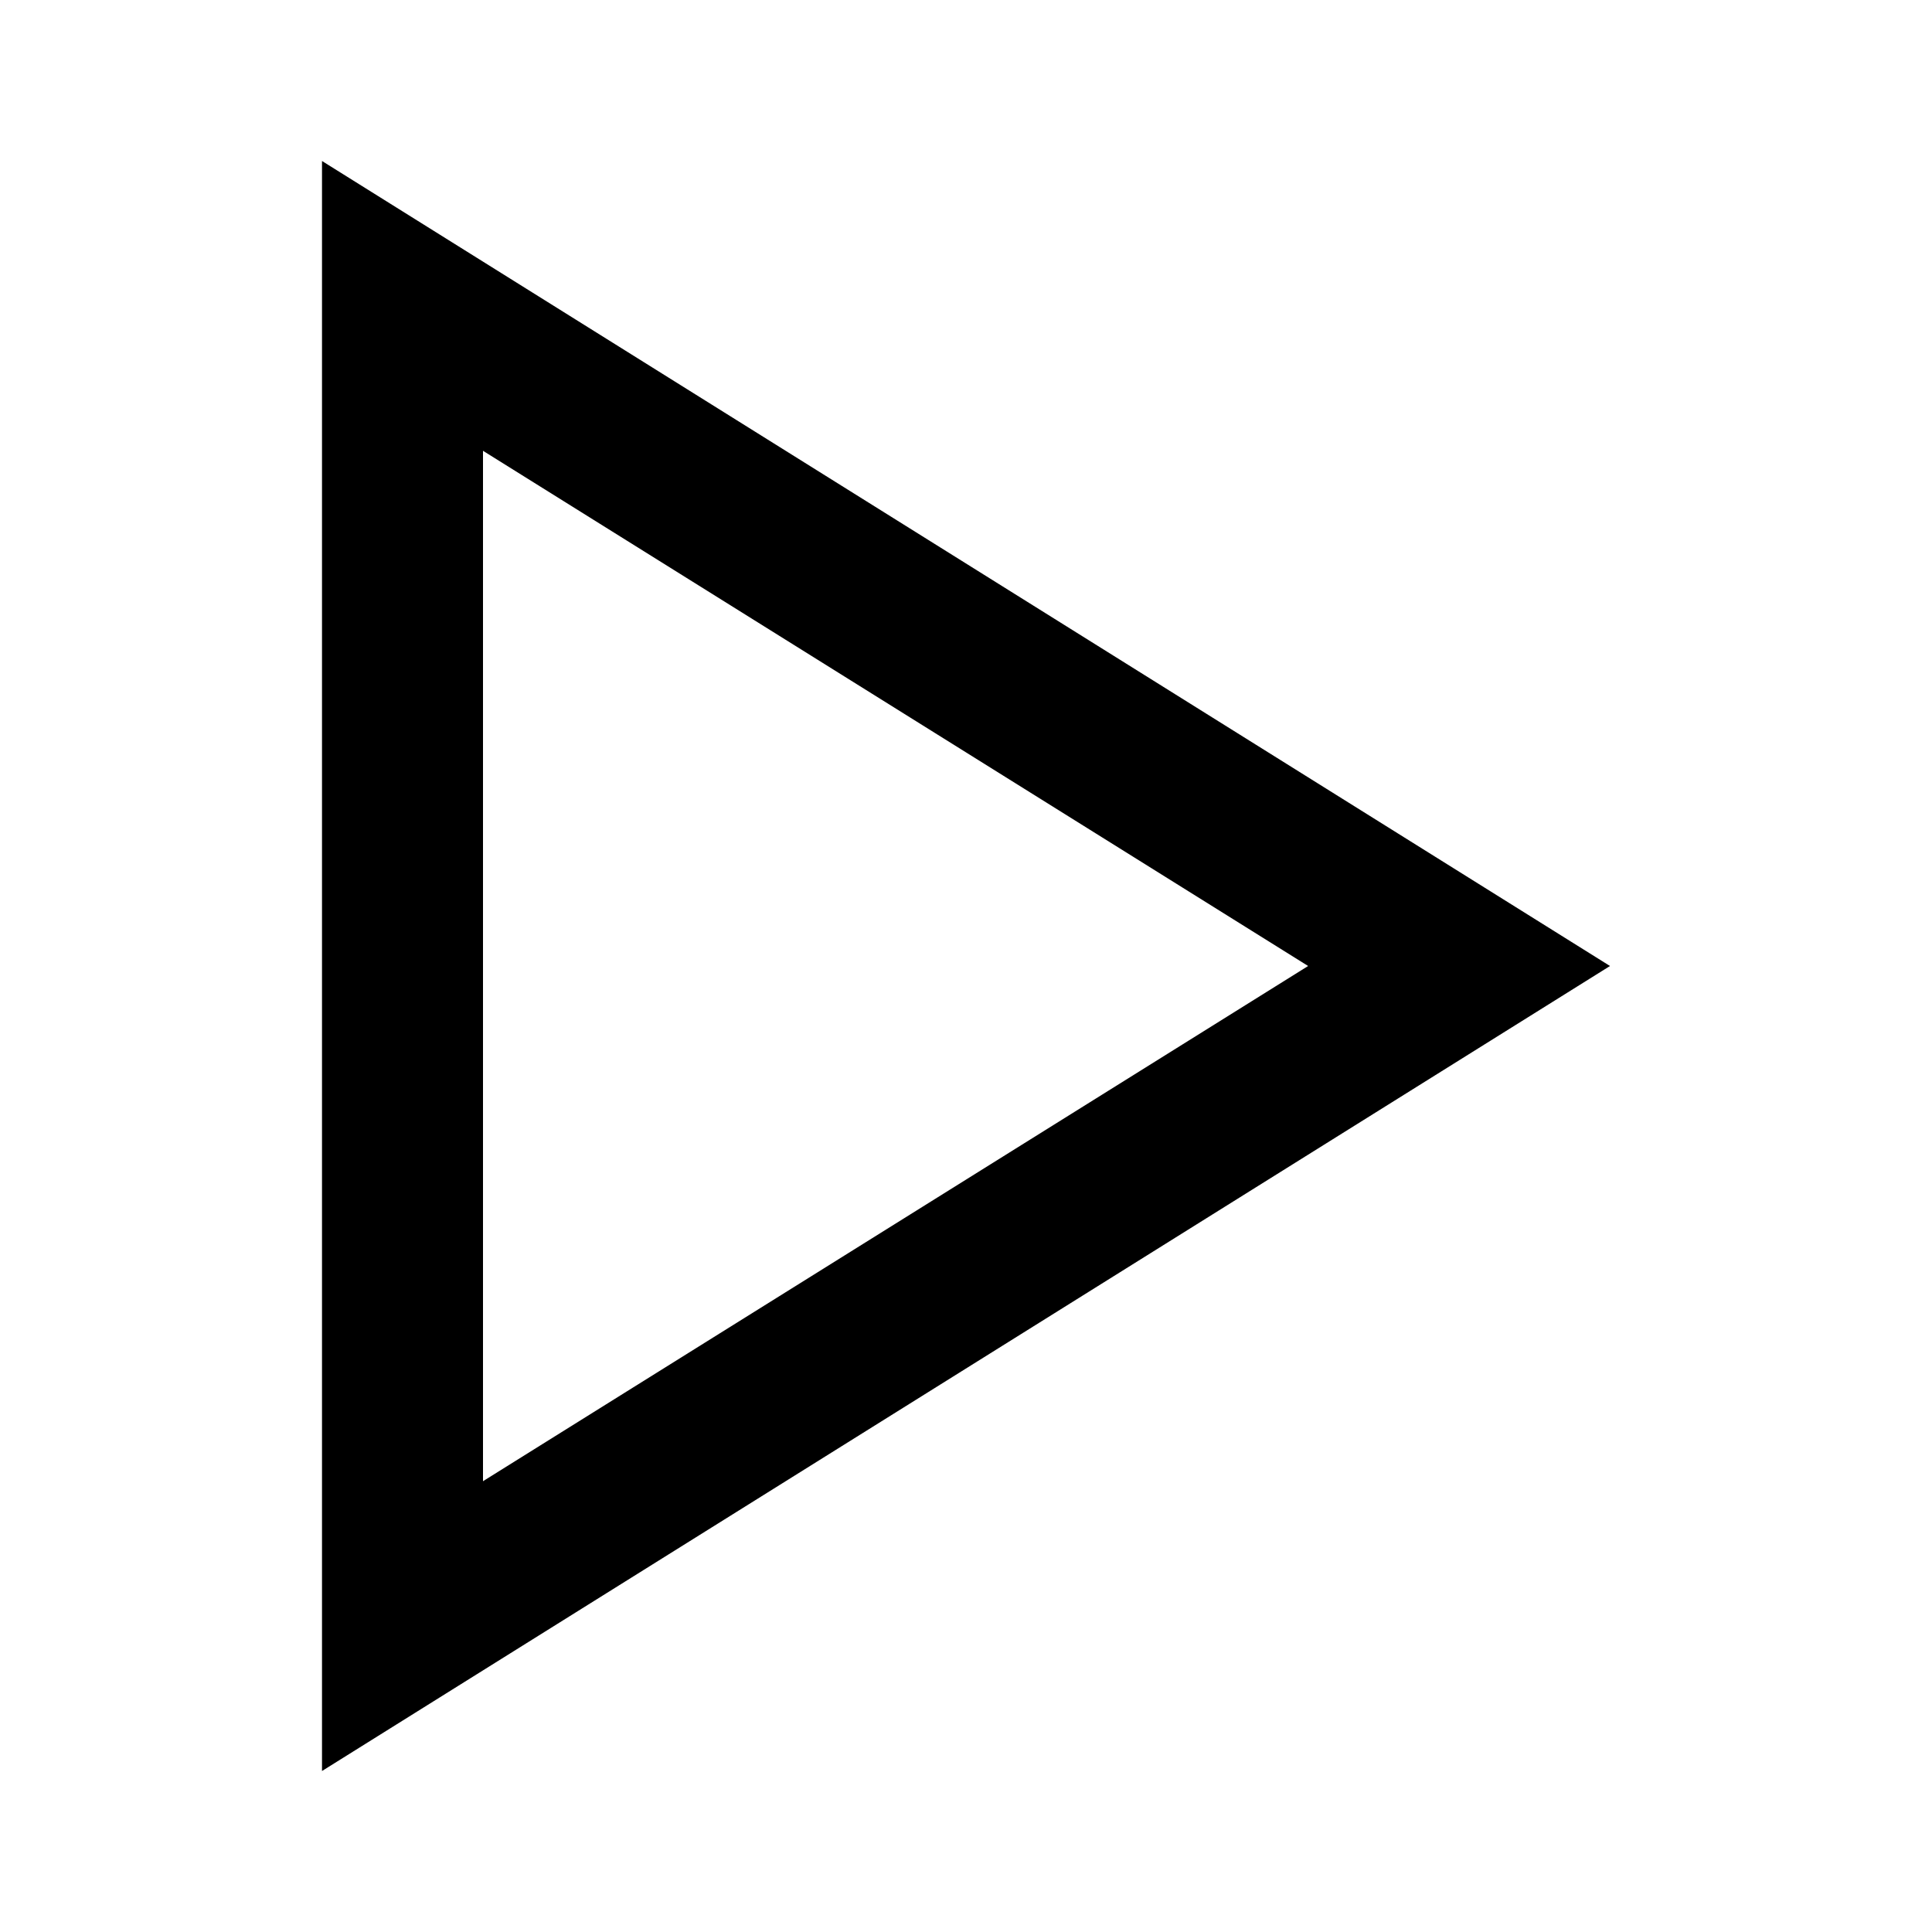 <svg xmlns="http://www.w3.org/2000/svg" height="24" viewBox="0 -960 960 960" width="24">
        <path  d="m80-160 400-640 400 640H80Zm144-80h512L480-650 224-240Zm256-205Z" transform="rotate(90, 480, -480)"/>
</svg>
